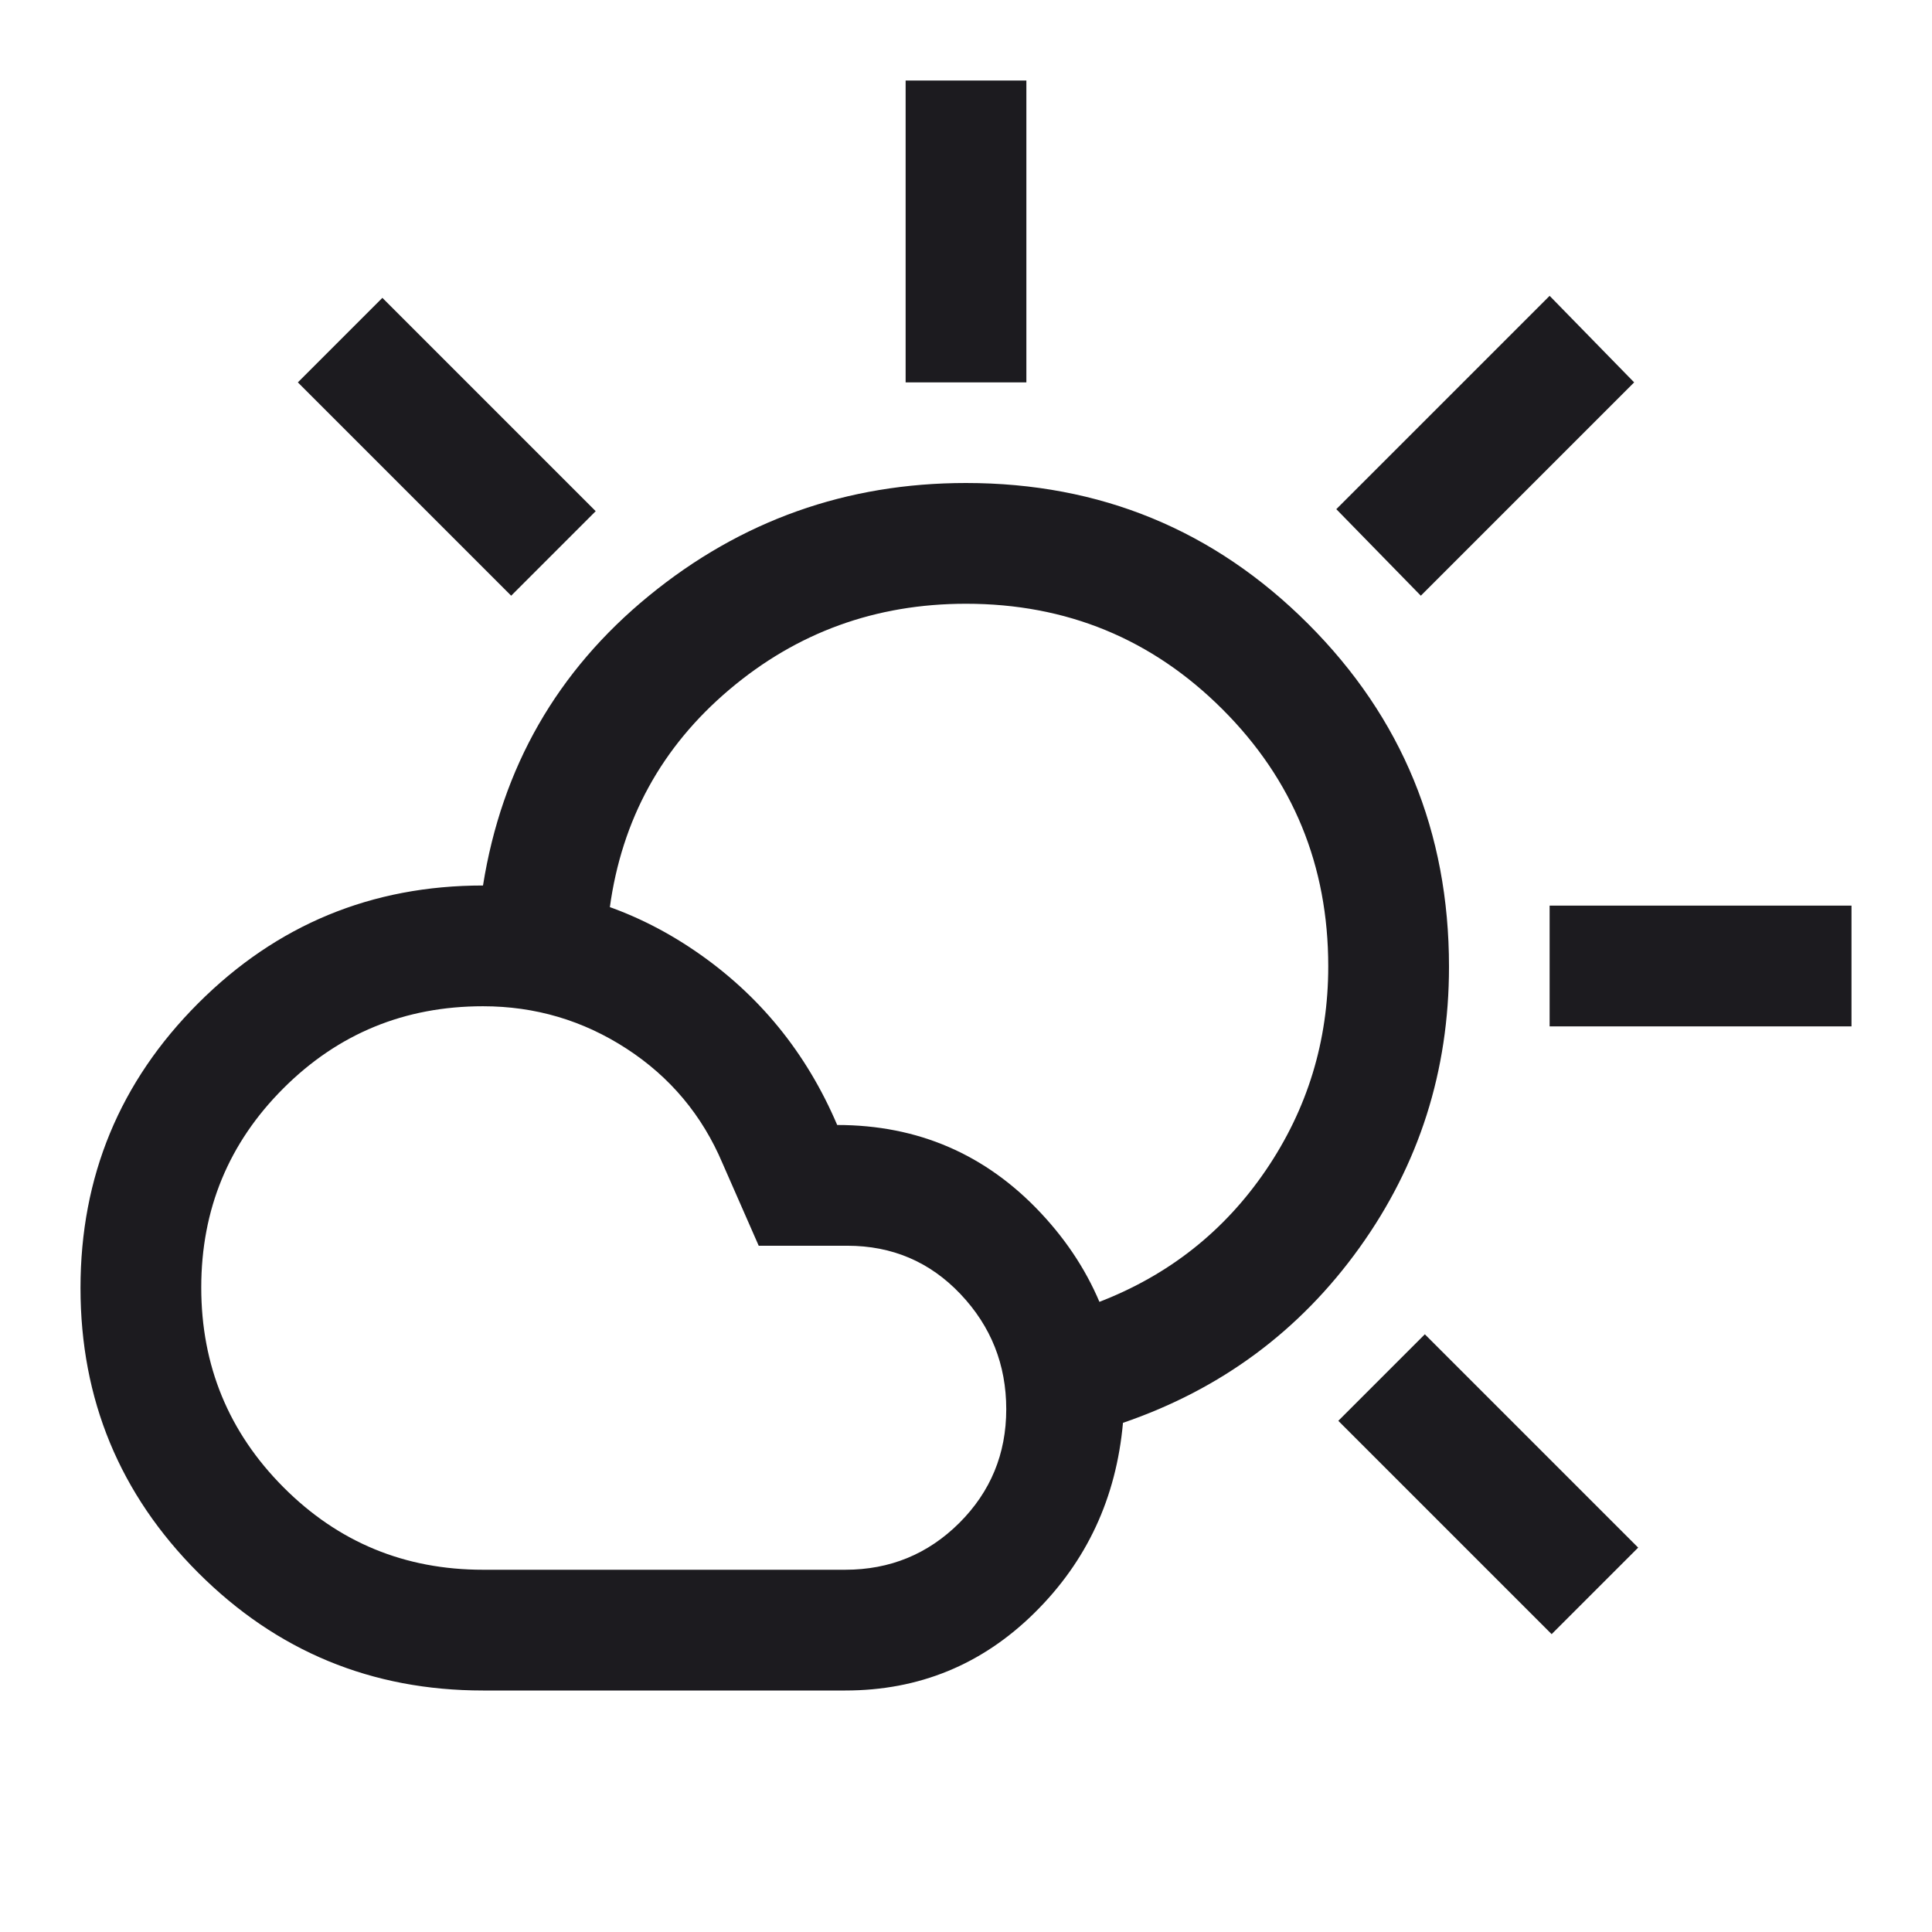 <svg width="48" height="48" viewBox="0 0 48 48" fill="none" xmlns="http://www.w3.org/2000/svg">
<mask id="mask0_275_1118" style="mask-type:alpha" maskUnits="userSpaceOnUse" x="0" y="0" width="48" height="48">
<rect width="48" height="48" fill="#D9D9D9"/>
</mask>
<g mask="url(#mask0_275_1118)">
<path d="M22.5 9.5V2H25.5V9.5H22.5ZM35.3 14.8L33.2 12.65L38.5 7.35L40.6 9.5L35.3 14.8ZM38.5 25.5V22.5H46V25.5H38.5ZM38.55 40.6L33.25 35.3L35.4 33.15L40.7 38.45L38.55 40.6ZM12.7 14.8L7.4 9.5L9.5 7.4L14.8 12.7L12.7 14.8ZM12 39H21C22.111 39 23.055 38.612 23.834 37.837C24.611 37.061 25 36.12 25 35.012C25 33.904 24.621 32.95 23.862 32.15C23.103 31.35 22.166 30.95 21.05 30.95H18.85L17.95 28.9C17.445 27.708 16.652 26.76 15.57 26.056C14.488 25.352 13.298 25 12 25C10.056 25 8.403 25.679 7.042 27.038C5.681 28.397 5 30.047 5 31.988C5 33.929 5.681 35.583 7.042 36.95C8.403 38.317 10.056 39 12 39ZM12 42C9.233 42 6.875 41.025 4.925 39.075C2.975 37.125 2 34.767 2 32C2 29.233 2.975 26.875 4.925 24.925C6.875 22.975 9.233 22 12 22C13.925 22 15.681 22.542 17.268 23.625C18.856 24.708 20.033 26.15 20.8 27.95C22.804 27.95 24.488 28.677 25.853 30.13C27.218 31.582 27.9 33.323 27.9 35.35C27.733 37.217 27 38.792 25.698 40.075C24.397 41.358 22.831 42 21 42H12ZM27.9 35.35C27.8 34.837 27.7 34.337 27.6 33.85C27.5 33.363 27.4 32.863 27.3 32.35C29.033 31.683 30.417 30.591 31.45 29.073C32.483 27.555 33 25.866 33 24.007C33 21.502 32.125 19.375 30.375 17.625C28.625 15.875 26.5 15 24 15C21.759 15 19.799 15.711 18.119 17.134C16.438 18.556 15.449 20.362 15.15 22.55C14.617 22.45 14.092 22.358 13.575 22.275C13.058 22.192 12.533 22.1 12 22C12.467 19.067 13.842 16.667 16.125 14.8C18.408 12.933 21.033 12 24 12C27.333 12 30.167 13.167 32.5 15.5C34.833 17.833 36 20.672 36 24.017C36 26.606 35.258 28.933 33.775 31C32.292 33.067 30.333 34.517 27.9 35.35Z" fill="#1C1B1F"/>
</g>
</svg>
